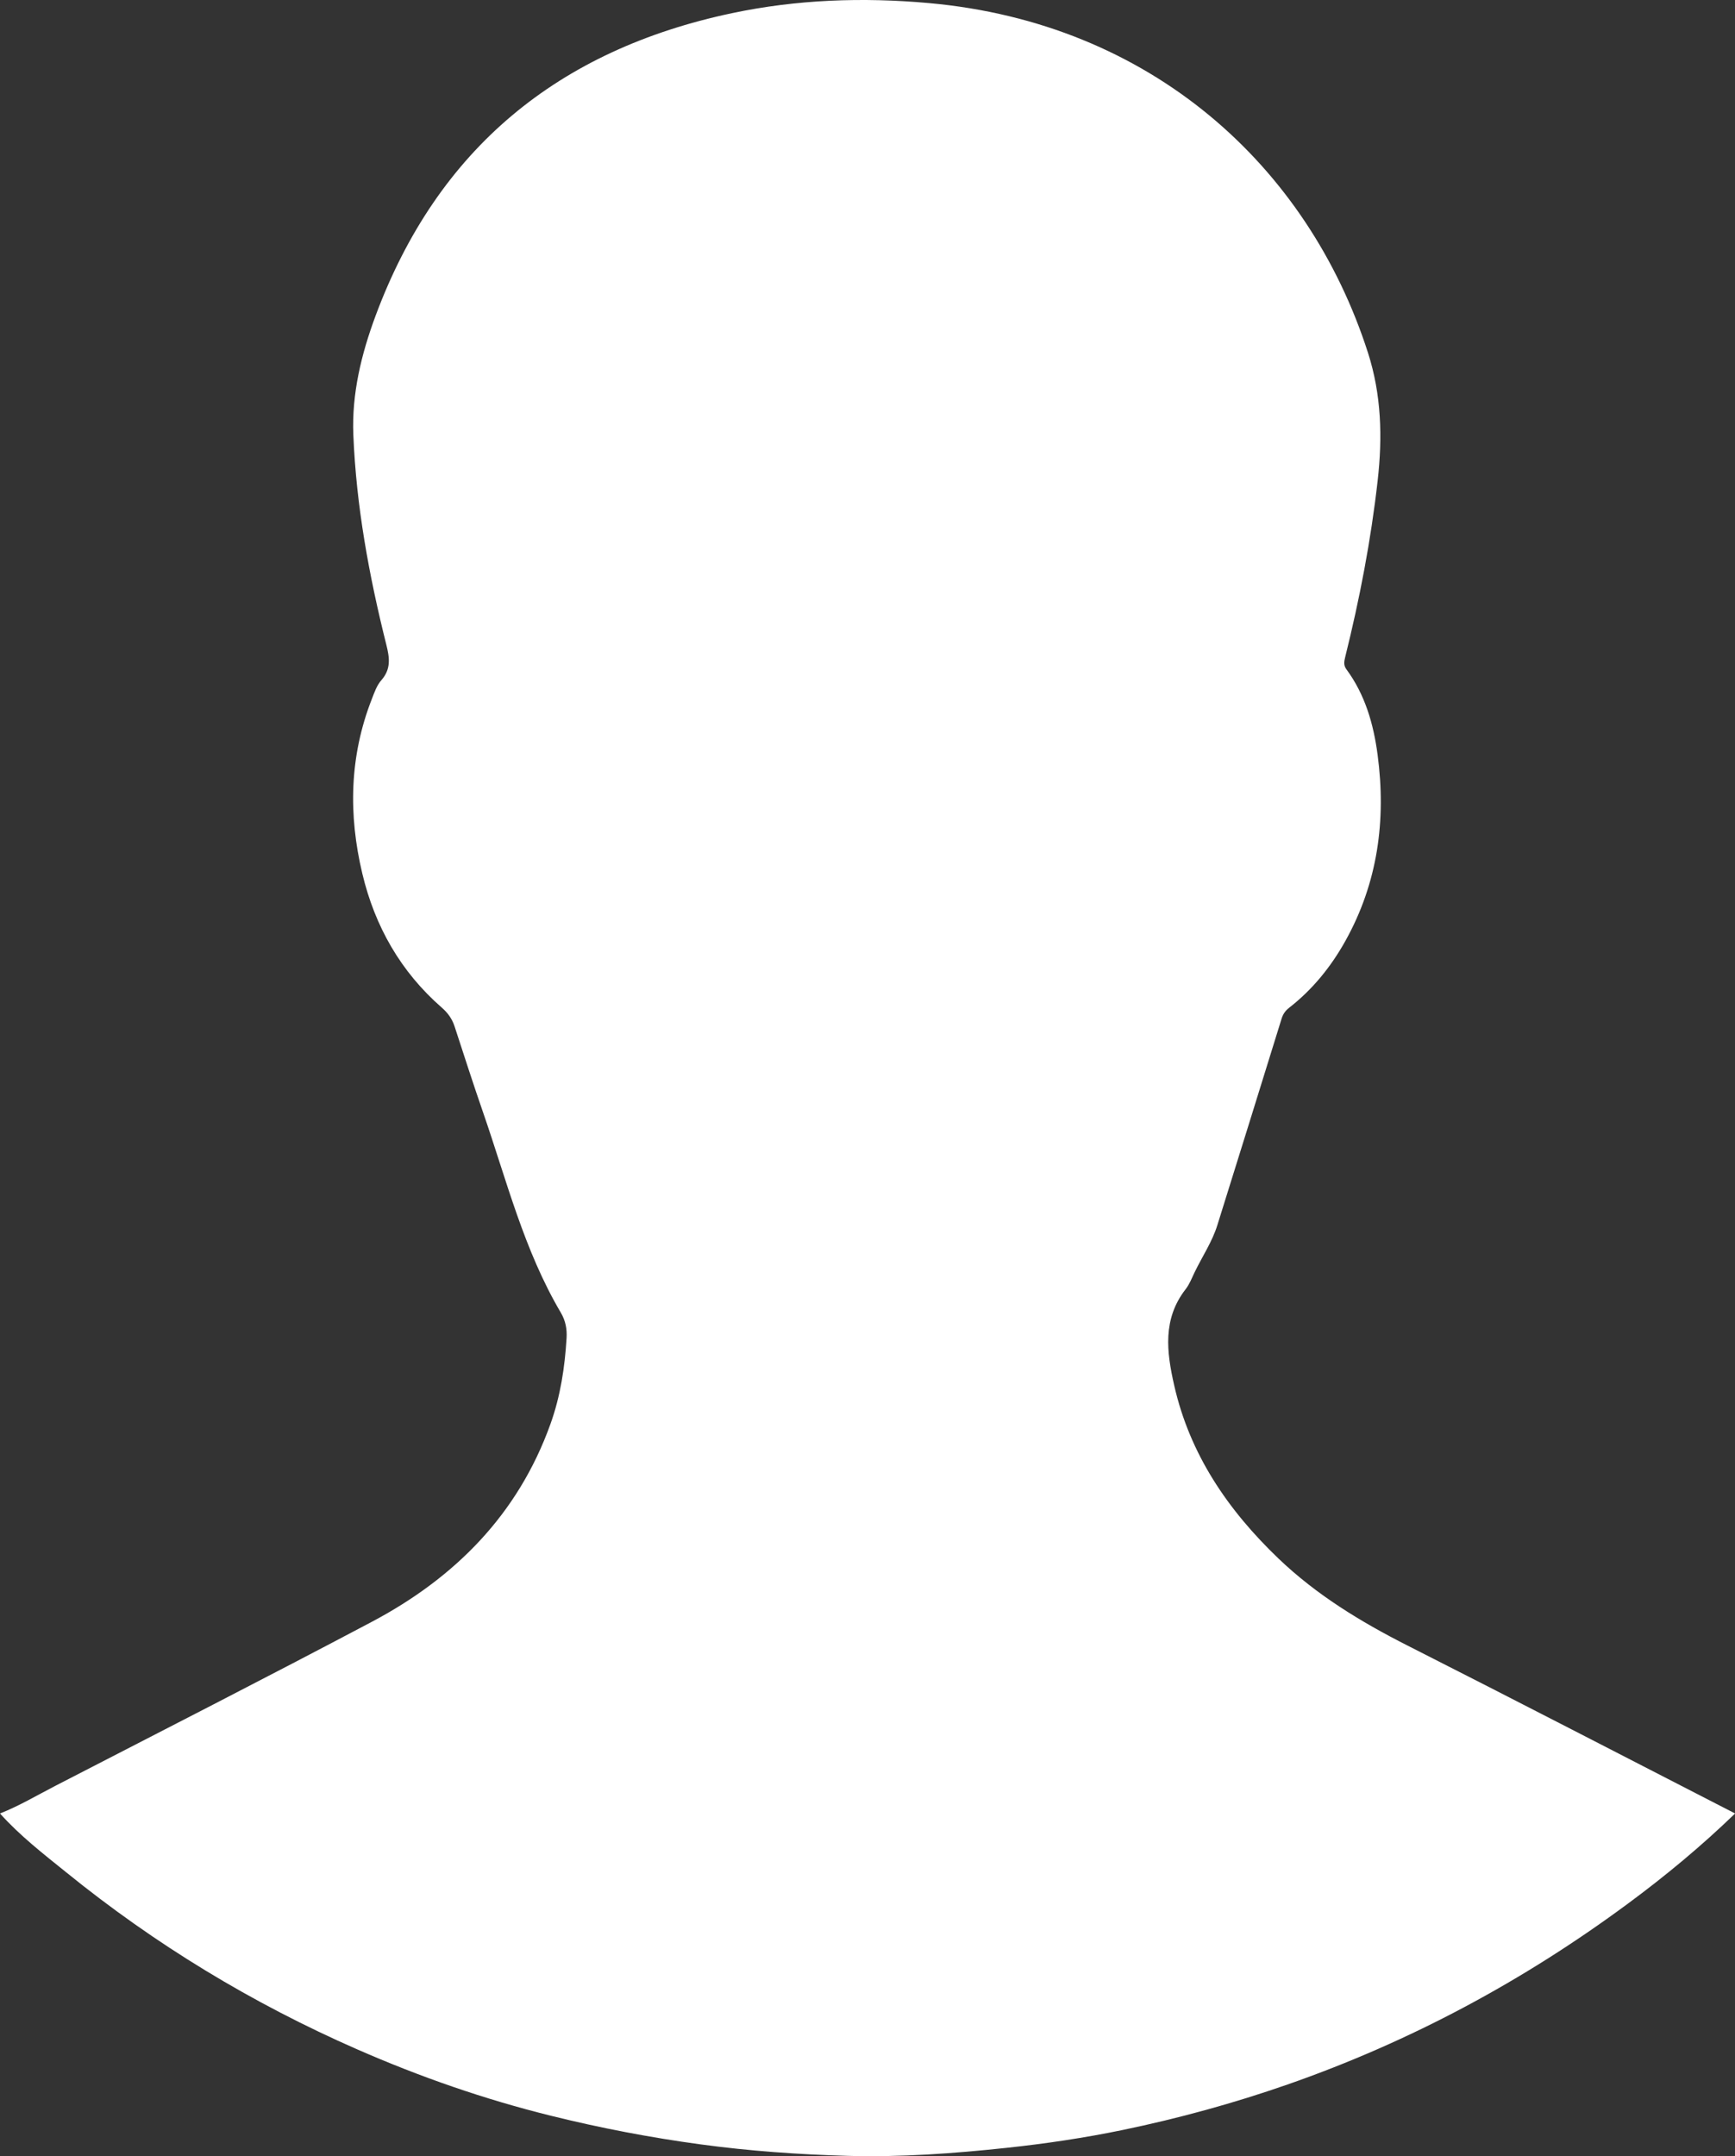 <?xml version="1.0" encoding="utf-8"?>
<!-- Generator: Adobe Illustrator 17.0.0, SVG Export Plug-In . SVG Version: 6.00 Build 0)  -->
<!DOCTYPE svg PUBLIC "-//W3C//DTD SVG 1.1//EN" "http://www.w3.org/Graphics/SVG/1.1/DTD/svg11.dtd">
<svg version="1.1" id="Слой_1" xmlns="http://www.w3.org/2000/svg" xmlns:xlink="http://www.w3.org/1999/xlink" x="0px" y="0px"
	 width="33.802px" height="42px" viewBox="0 0 33.802 42" enable-background="new 0 0 33.802 42" xml:space="preserve">
<rect x="0" y="0" width="33.802" height="42" fill="#333333" stroke="none"/>
<path fill="#FFFFFF" d="M0,35.324c0.375-0.148,0.721-0.354,1.079-0.539c2.057-1.061,4.119-2.112,6.164-3.194
	c1.621-0.858,2.849-2.092,3.481-3.853c0.194-0.54,0.28-1.102,0.314-1.673c0.011-0.179-0.02-0.34-0.112-0.497
	c-0.717-1.214-1.056-2.577-1.512-3.893c-0.193-0.557-0.374-1.119-0.557-1.68c-0.048-0.148-0.129-0.262-0.25-0.368
	c-0.801-0.699-1.303-1.582-1.548-2.61c-0.274-1.149-0.251-2.286,0.184-3.398c0.05-0.129,0.098-0.27,0.187-0.37
	c0.19-0.217,0.161-0.434,0.097-0.689C7.19,11.216,6.94,9.857,6.884,8.472C6.851,7.67,7.04,6.897,7.317,6.151
	c1.211-3.26,3.566-5.181,6.942-5.894c1.268-0.268,2.552-0.313,3.838-0.197c4.321,0.388,7.383,3.166,8.554,6.81
	c0.263,0.819,0.285,1.648,0.189,2.493c-0.131,1.161-0.351,2.305-0.633,3.438c-0.02,0.082-0.035,0.157,0.024,0.236
	c0.365,0.495,0.529,1.067,0.608,1.665c0.169,1.275,0.004,2.495-0.63,3.63c-0.281,0.503-0.639,0.944-1.095,1.299
	c-0.075,0.059-0.119,0.124-0.147,0.216c-0.414,1.34-0.832,2.678-1.25,4.017c-0.102,0.327-0.295,0.612-0.443,0.918
	c-0.054,0.113-0.1,0.234-0.176,0.331c-0.45,0.579-0.37,1.22-0.223,1.867c0.305,1.35,1.048,2.435,2.033,3.378
	c0.742,0.71,1.603,1.233,2.514,1.695c2.132,1.08,4.255,2.179,6.382,3.271c-0.655,0.634-1.355,1.214-2.087,1.755
	c-2.035,1.505-4.24,2.69-6.633,3.524c-1.053,0.367-2.126,0.661-3.216,0.887c-0.746,0.154-1.5,0.266-2.259,0.347
	c-1.029,0.11-2.061,0.185-3.095,0.156c-0.956-0.027-1.909-0.094-2.86-0.223c-0.983-0.133-1.953-0.319-2.915-0.557
	c-1.299-0.321-2.558-0.759-3.783-1.296c-2.042-0.895-3.934-2.042-5.666-3.447C0.842,36.109,0.386,35.755,0,35.324z"/>
</svg>
